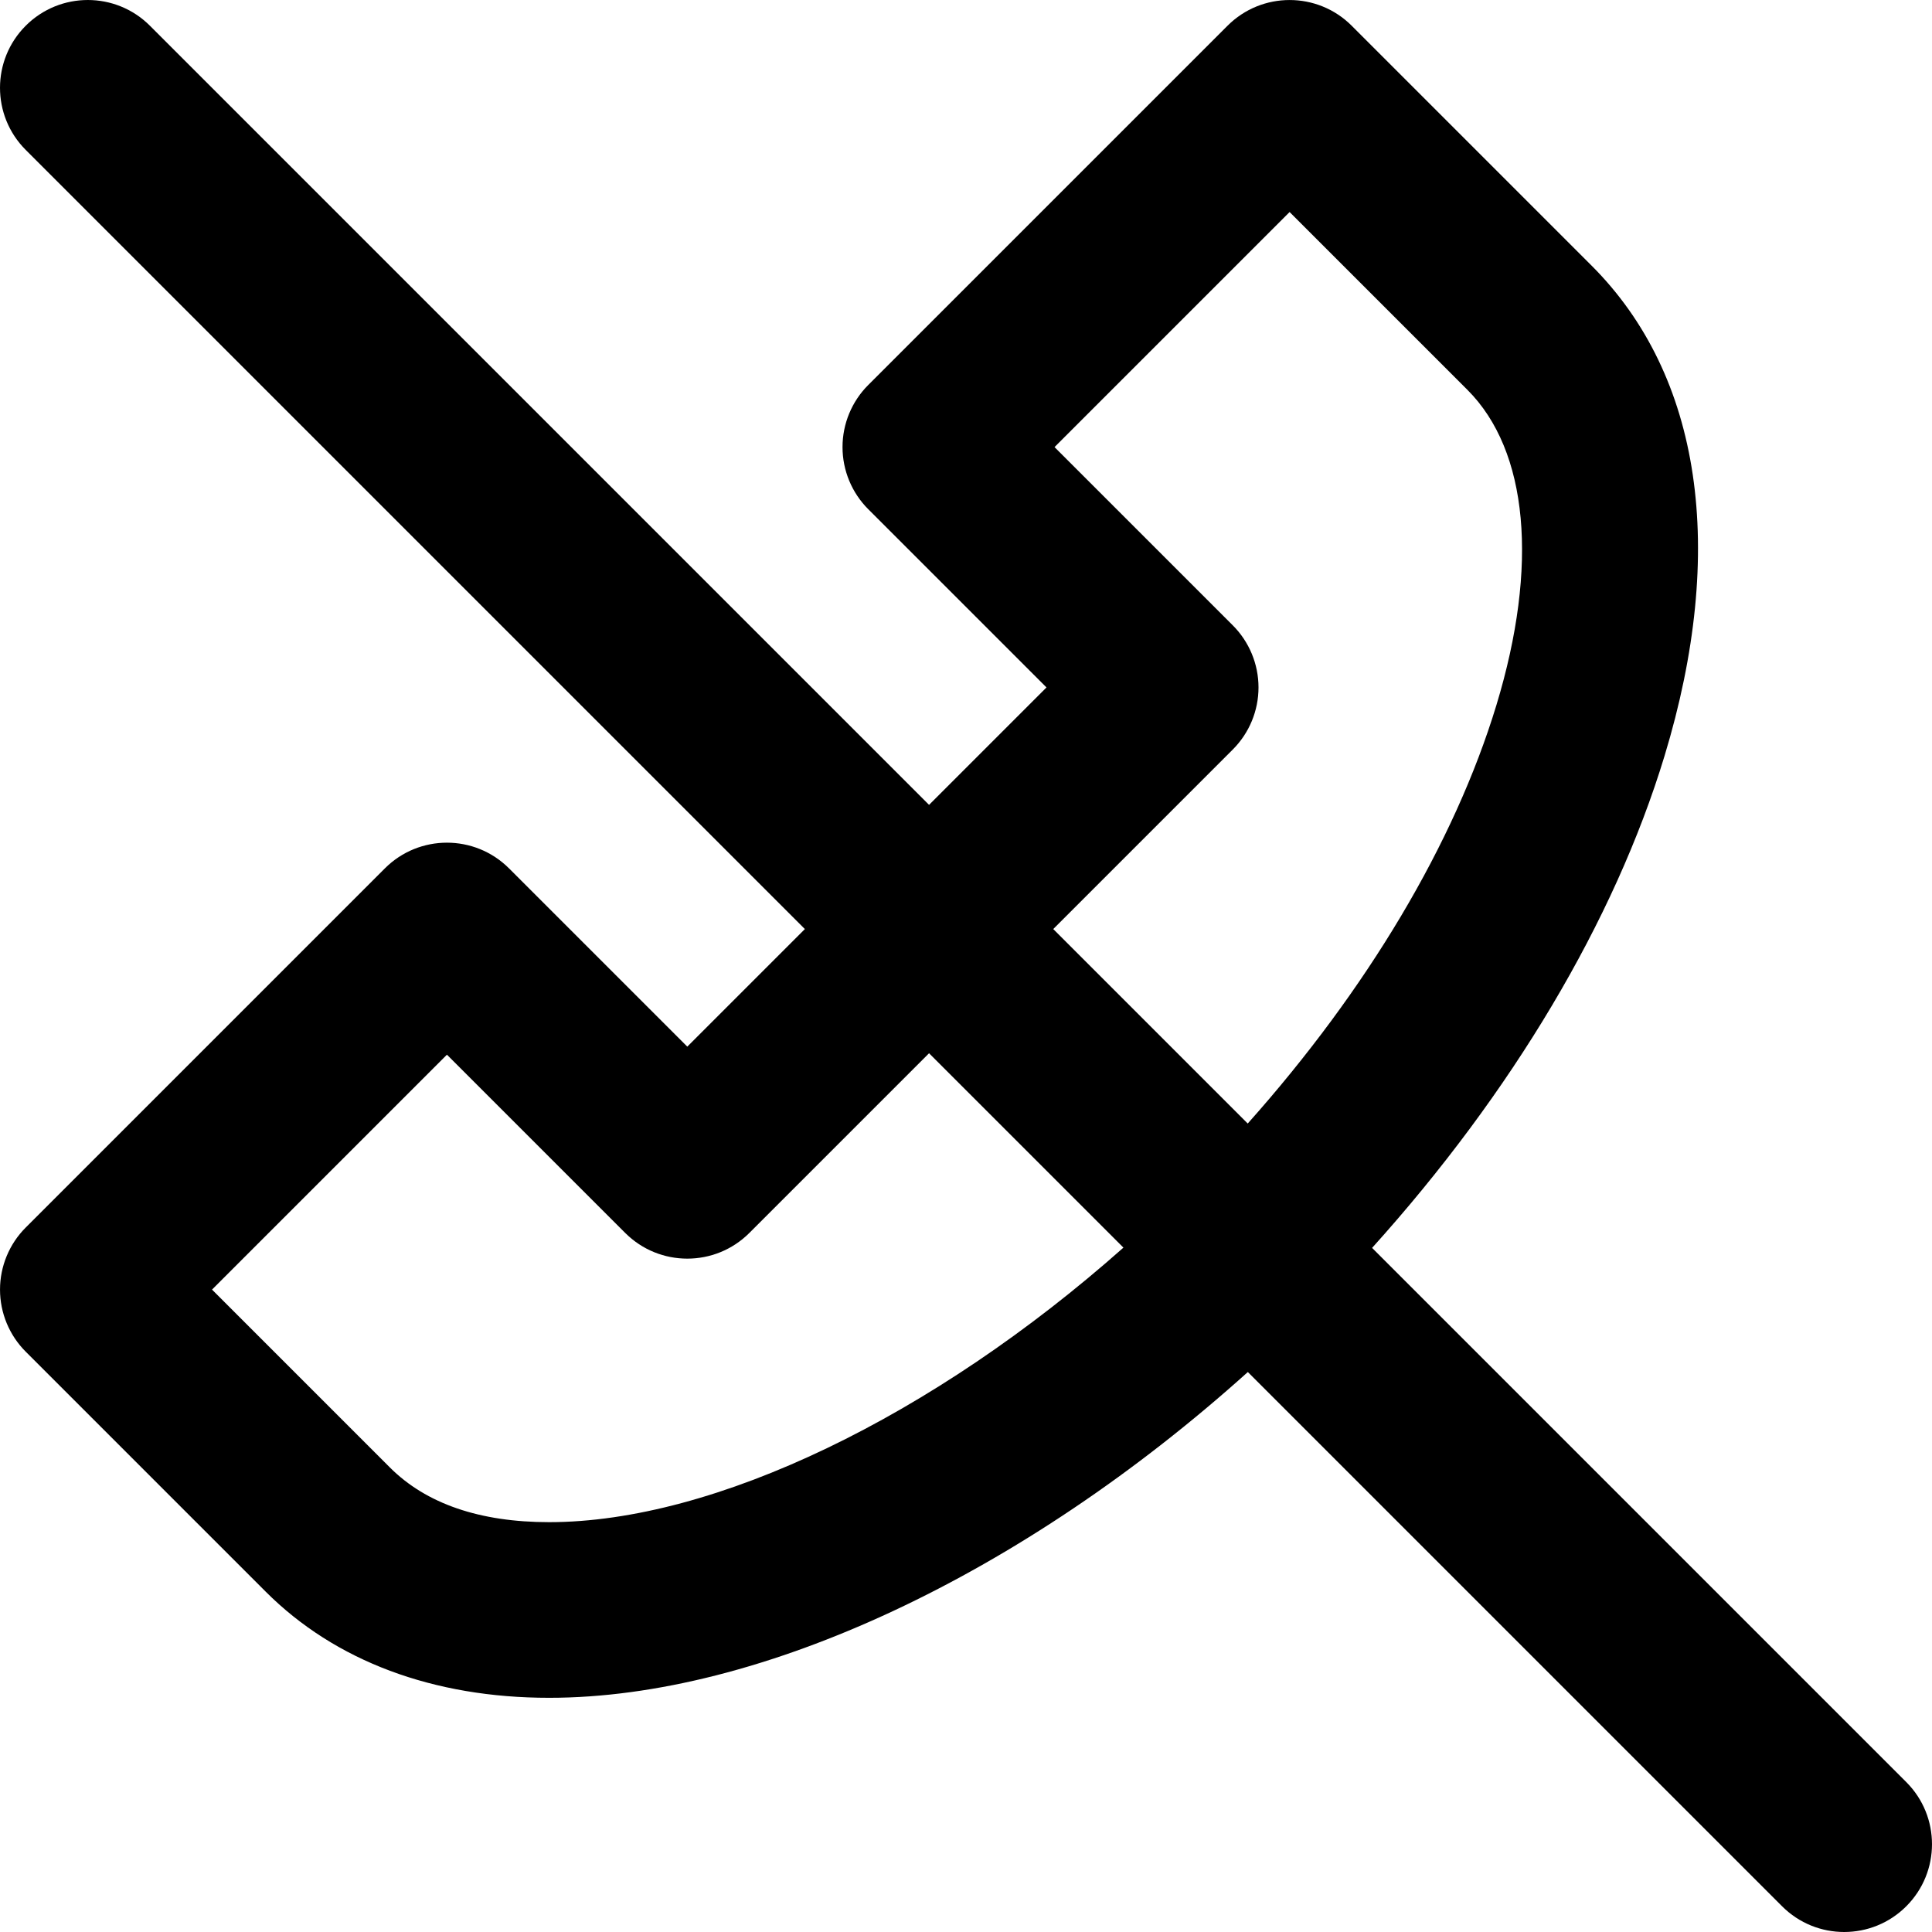 <?xml version="1.0" encoding="iso-8859-1"?>
<!-- Generator: Adobe Illustrator 19.0.0, SVG Export Plug-In . SVG Version: 6.00 Build 0)  -->
<svg version="1.1" id="Layer_1" xmlns="http://www.w3.org/2000/svg" xmlns:xlink="http://www.w3.org/1999/xlink" x="0px" y="0px"
	 viewBox="0 0 330 330" style="enable-background:new 0 0 330 330;" xml:space="preserve">
<path id="XMLID_2_" d="M65.735,148.329c5.856-5.858,15.355-5.857,21.213-0.001l30.446,30.445l20.083-20.083L4.394,25.607
	c-5.858-5.858-5.858-15.355,0-21.213c5.856-5.857,15.354-5.858,21.213,0L158.69,137.477l20.059-20.058l-30.446-30.445
	c-2.814-2.813-4.394-6.628-4.394-10.607c0-3.978,1.58-7.794,4.394-10.607l61.366-61.363c5.858-5.858,15.355-5.858,21.213,0
	l40.988,40.987c18.738,18.738,23.154,48.49,12.433,83.776c-8.548,28.132-26.083,57.527-49.939,83.99l91.243,91.243
	c5.858,5.858,5.858,15.355,0,21.213C322.678,328.535,318.84,330,315,330c-3.838,0-7.678-1.465-10.606-4.393l-91.253-91.254
	c-38.463,34.593-83.172,55.644-119.342,55.644c-19.814,0-36.556-6.269-48.407-18.12c-0.592-0.591-40.996-40.996-40.996-40.996
	c-2.813-2.813-4.393-6.628-4.393-10.607c0-3.978,1.58-7.793,4.393-10.606L65.735,148.329z M255.598,120.439
	c7.242-23.835,5.441-43.459-4.941-53.841l-30.382-30.381l-40.153,40.15l30.446,30.445c2.814,2.813,4.394,6.628,4.394,10.607
	s-1.58,7.794-4.394,10.606l-30.665,30.664l33.218,33.217C233.527,169.016,248.424,144.048,255.598,120.439z M66.597,250.655
	c6.198,6.198,15.351,9.341,27.202,9.341c28.261,0,65.619-18.083,98.092-46.893l-33.201-33.2L128,210.592
	c-5.857,5.858-15.355,5.857-21.213,0l-30.446-30.445l-40.126,40.126C48.227,232.285,66.198,250.256,66.597,250.655z"/>
<g>
</g>
<g>
</g>
<g>
</g>
<g>
</g>
<g>
</g>
<g>
</g>
<g>
</g>
<g>
</g>
<g>
</g>
<g>
</g>
<g>
</g>
<g>
</g>
<g>
</g>
<g>
</g>
<g>
</g>
</svg>
